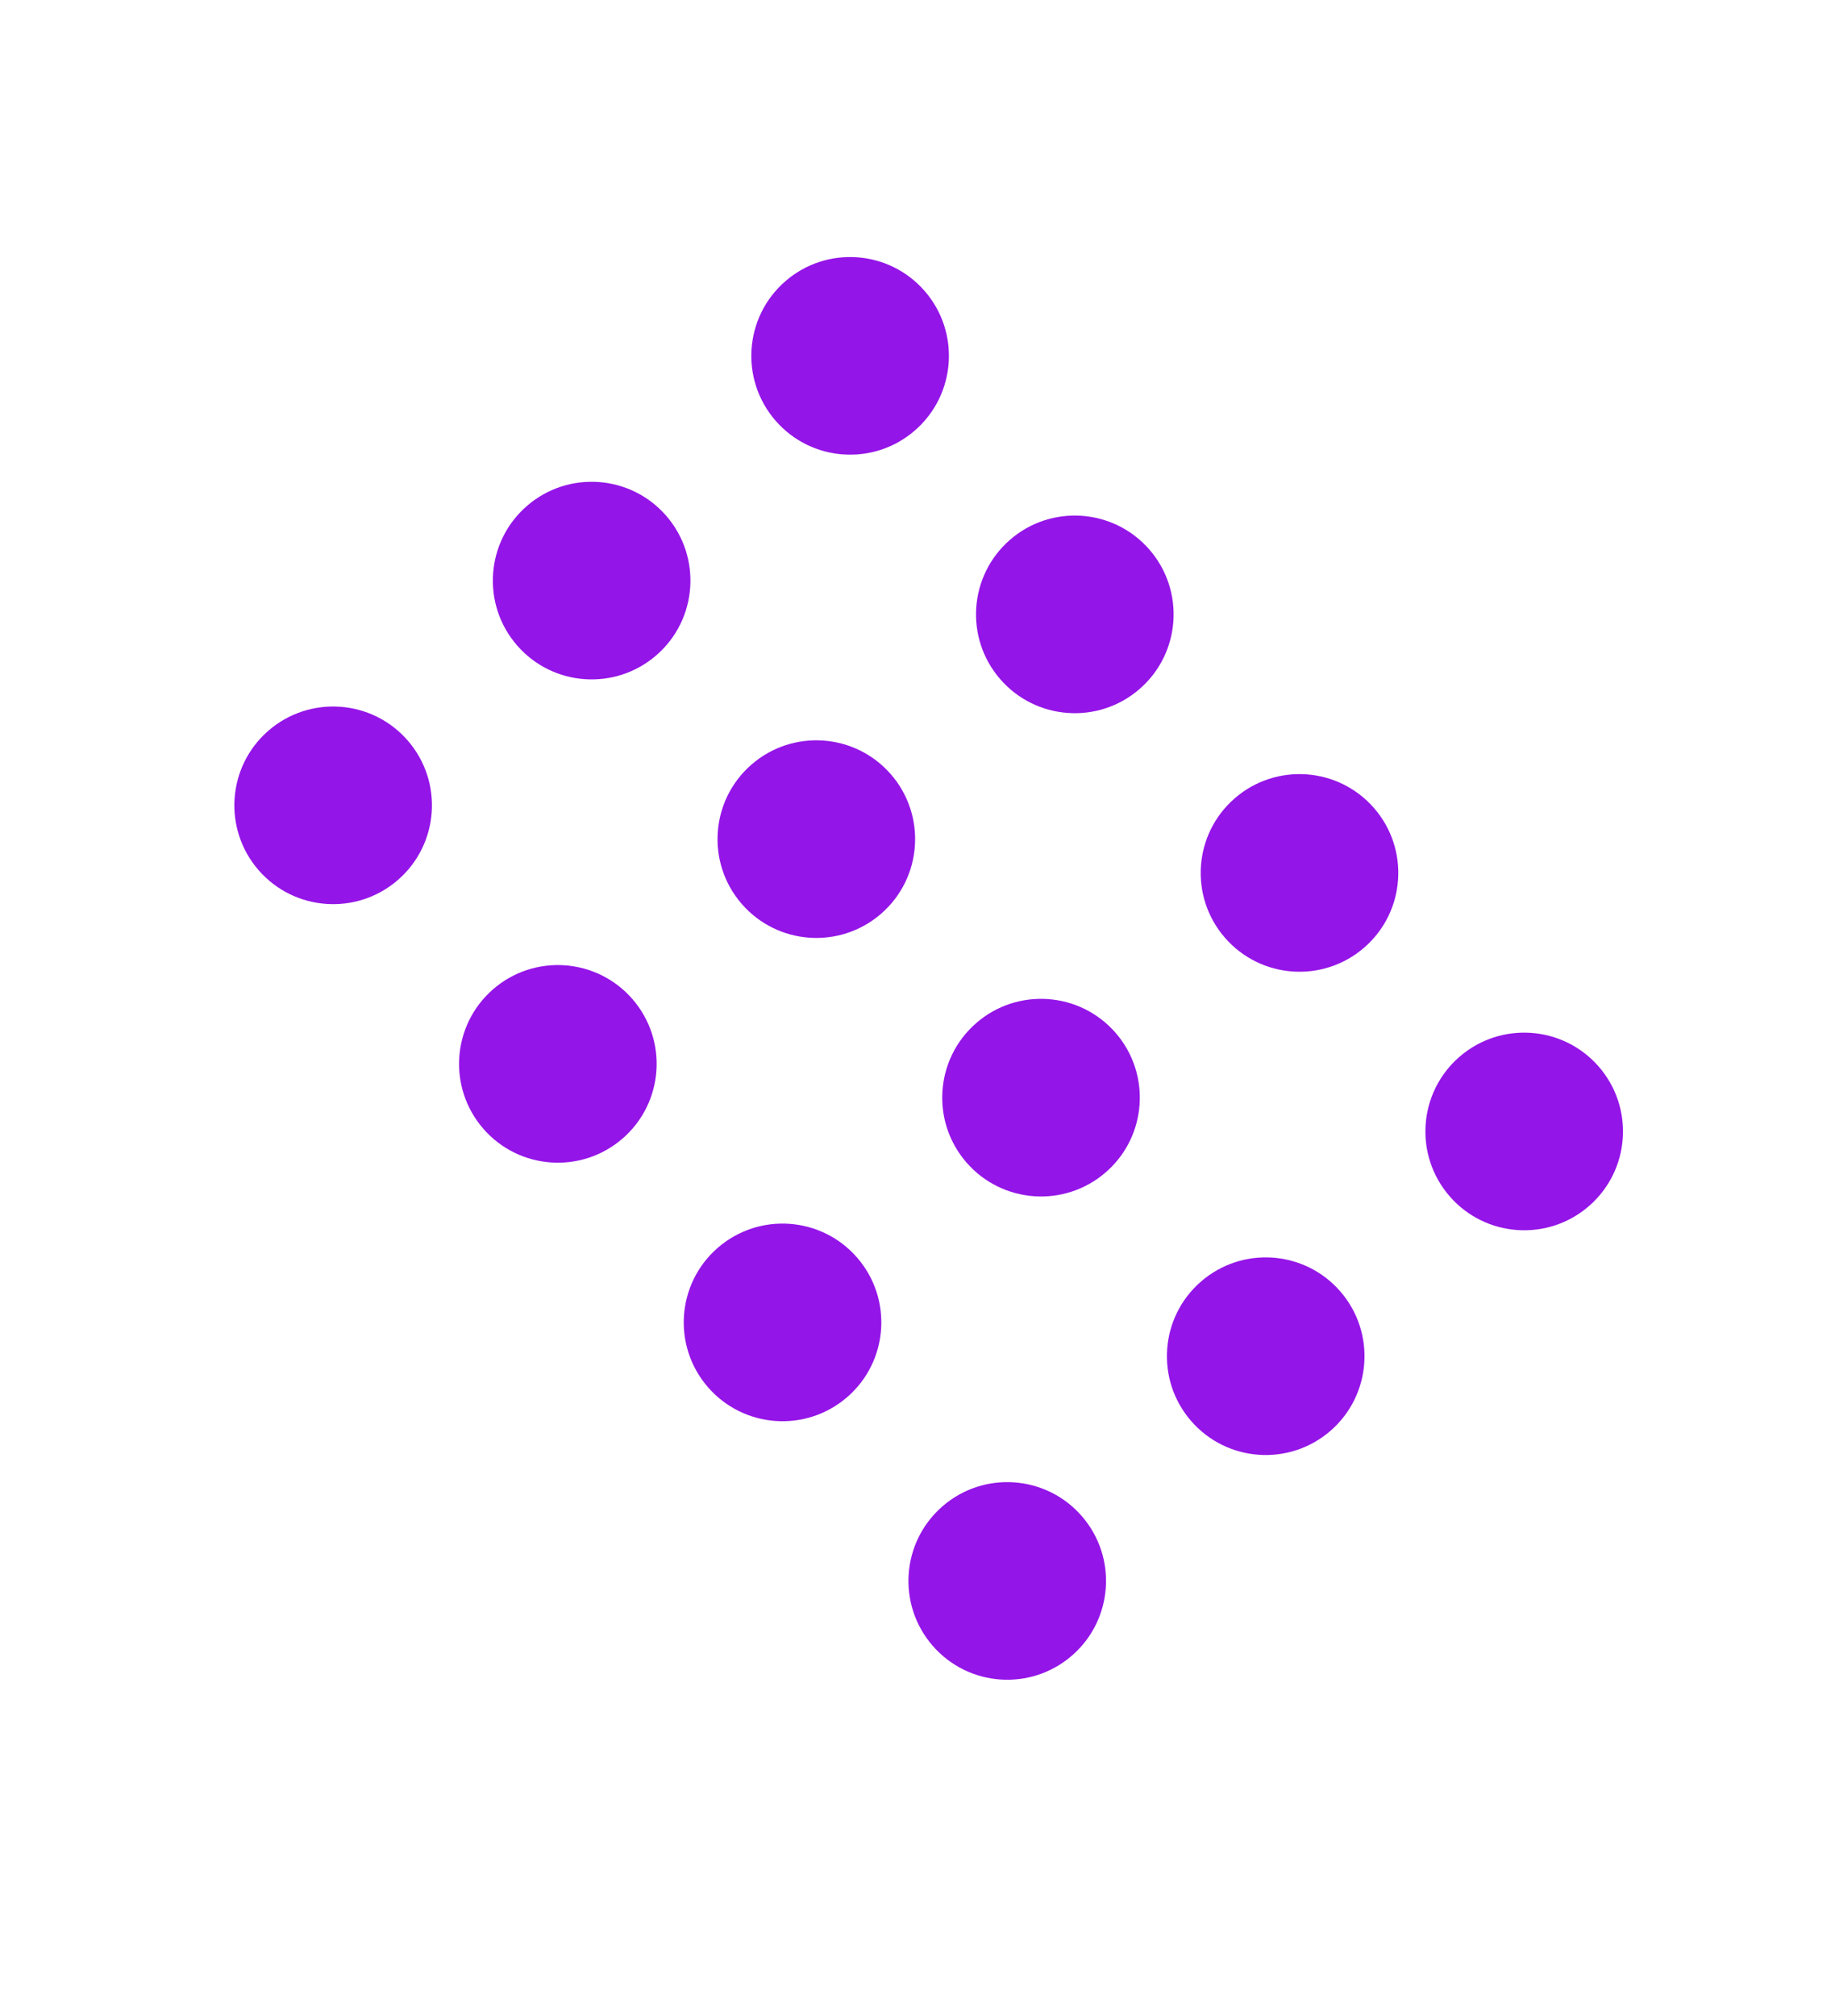 <svg xmlns="http://www.w3.org/2000/svg" xmlns:xlink="http://www.w3.org/1999/xlink" width="139" height="153" viewBox="0 0 139 153"><defs><clipPath id="b"><rect width="139" height="153"/></clipPath></defs><g id="a" clip-path="url(#b)"><g transform="translate(-167 16)"><circle cx="7.5" cy="7.5" r="7.5" transform="translate(232.276 0.428) rotate(49)" fill="#9415e8"/><circle cx="7.5" cy="7.5" r="7.5" transform="translate(249.334 20.05) rotate(49)" fill="#9415e8"/><circle cx="7.5" cy="7.5" r="7.5" transform="translate(266.391 39.673) rotate(49)" fill="#9415e8"/><circle cx="7.5" cy="7.5" r="7.5" transform="translate(283.449 59.295) rotate(49)" fill="#9415e8"/><circle cx="7.5" cy="7.5" r="7.5" transform="translate(212.654 17.486) rotate(49)" fill="#9415e8"/><circle cx="7.5" cy="7.5" r="7.5" transform="translate(229.711 37.108) rotate(49)" fill="#9415e8"/><circle cx="7.5" cy="7.5" r="7.5" transform="translate(246.769 56.73) rotate(49)" fill="#9415e8"/><circle cx="7.5" cy="7.5" r="7.5" transform="translate(263.826 76.353) rotate(49)" fill="#9415e8"/><circle cx="7.5" cy="7.5" r="7.5" transform="translate(193.031 34.543) rotate(49)" fill="#9415e8"/><circle cx="7.5" cy="7.5" r="7.5" transform="translate(210.089 54.166) rotate(49)" fill="#9415e8"/><circle cx="7.5" cy="7.5" r="7.5" transform="translate(227.146 73.788) rotate(49)" fill="#9415e8"/><circle cx="7.5" cy="7.5" r="7.5" transform="translate(244.204 93.41) rotate(49)" fill="#9415e8"/></g></g></svg>